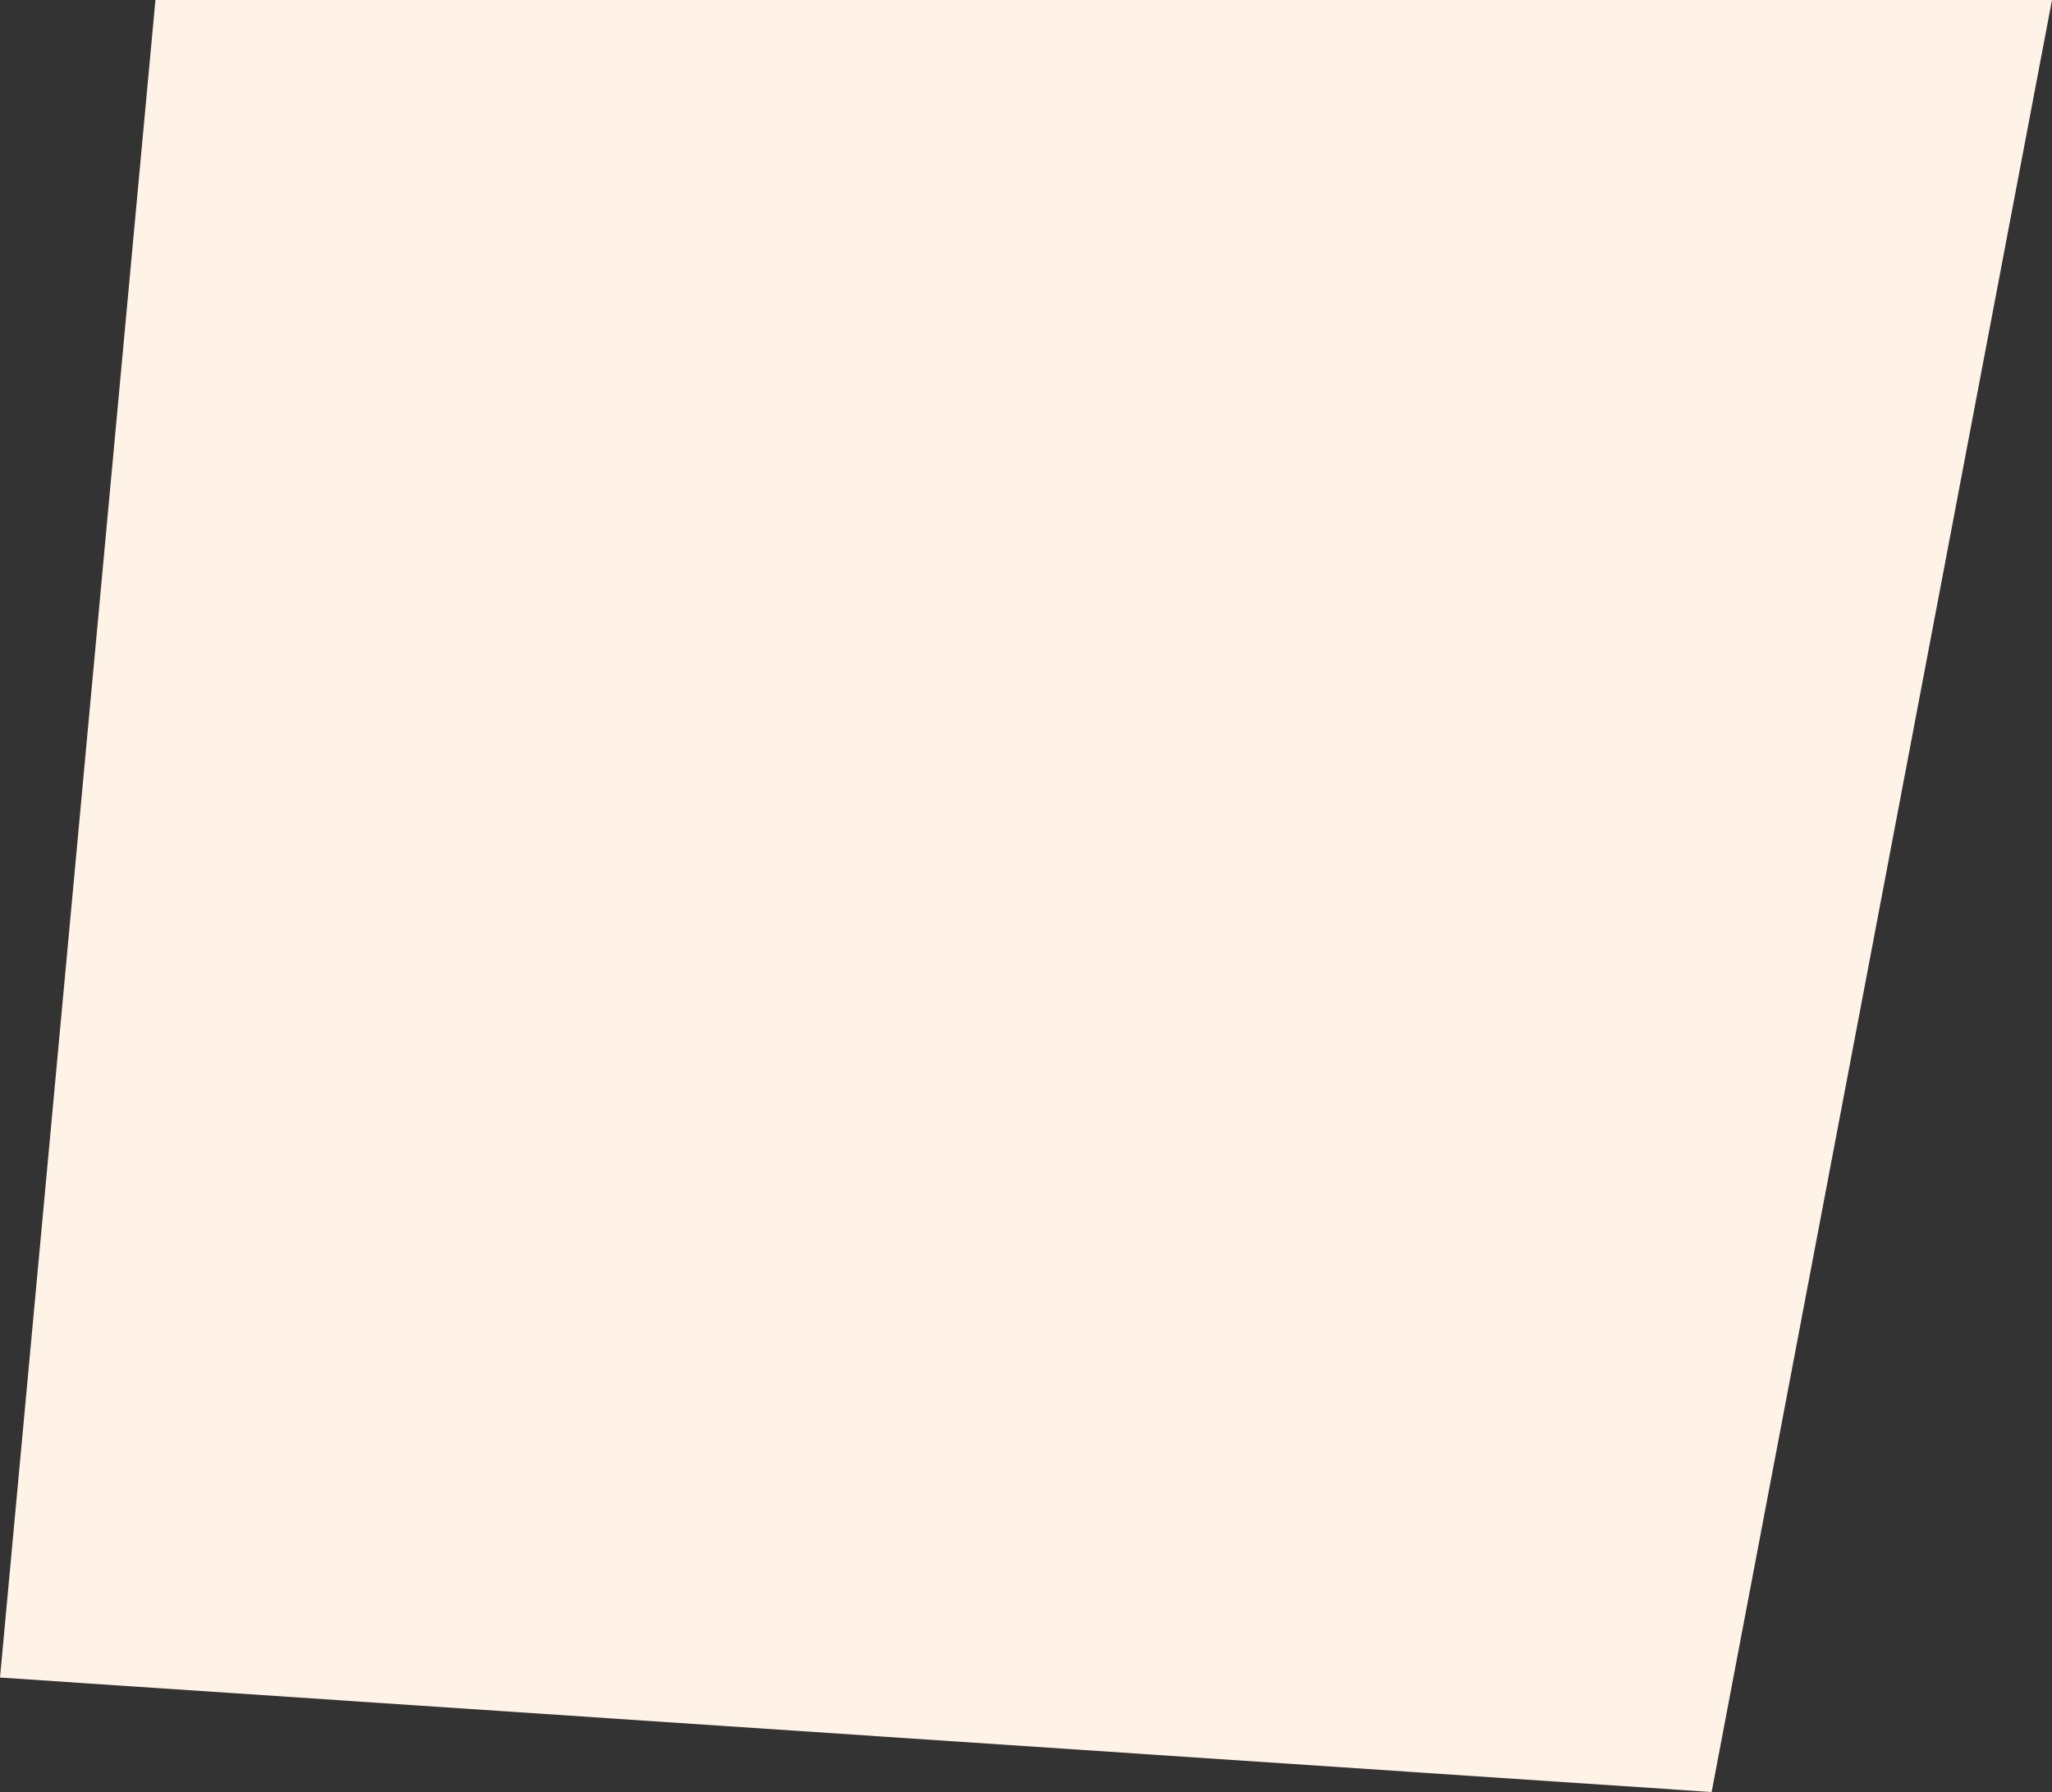 <svg xmlns="http://www.w3.org/2000/svg" width="1054.47" height="920.777" viewBox="0 0 1054.47 920.777">
  <rect x="0" y="0" width="1054.47" height="920.777" fill="#333333" stroke="none"/>
  <path id="B-back" d="M-14.6,0H960L785.09,920.777-94.47,861.958Z" transform="translate(94.47)" fill="#fff2e6"/>
</svg>
